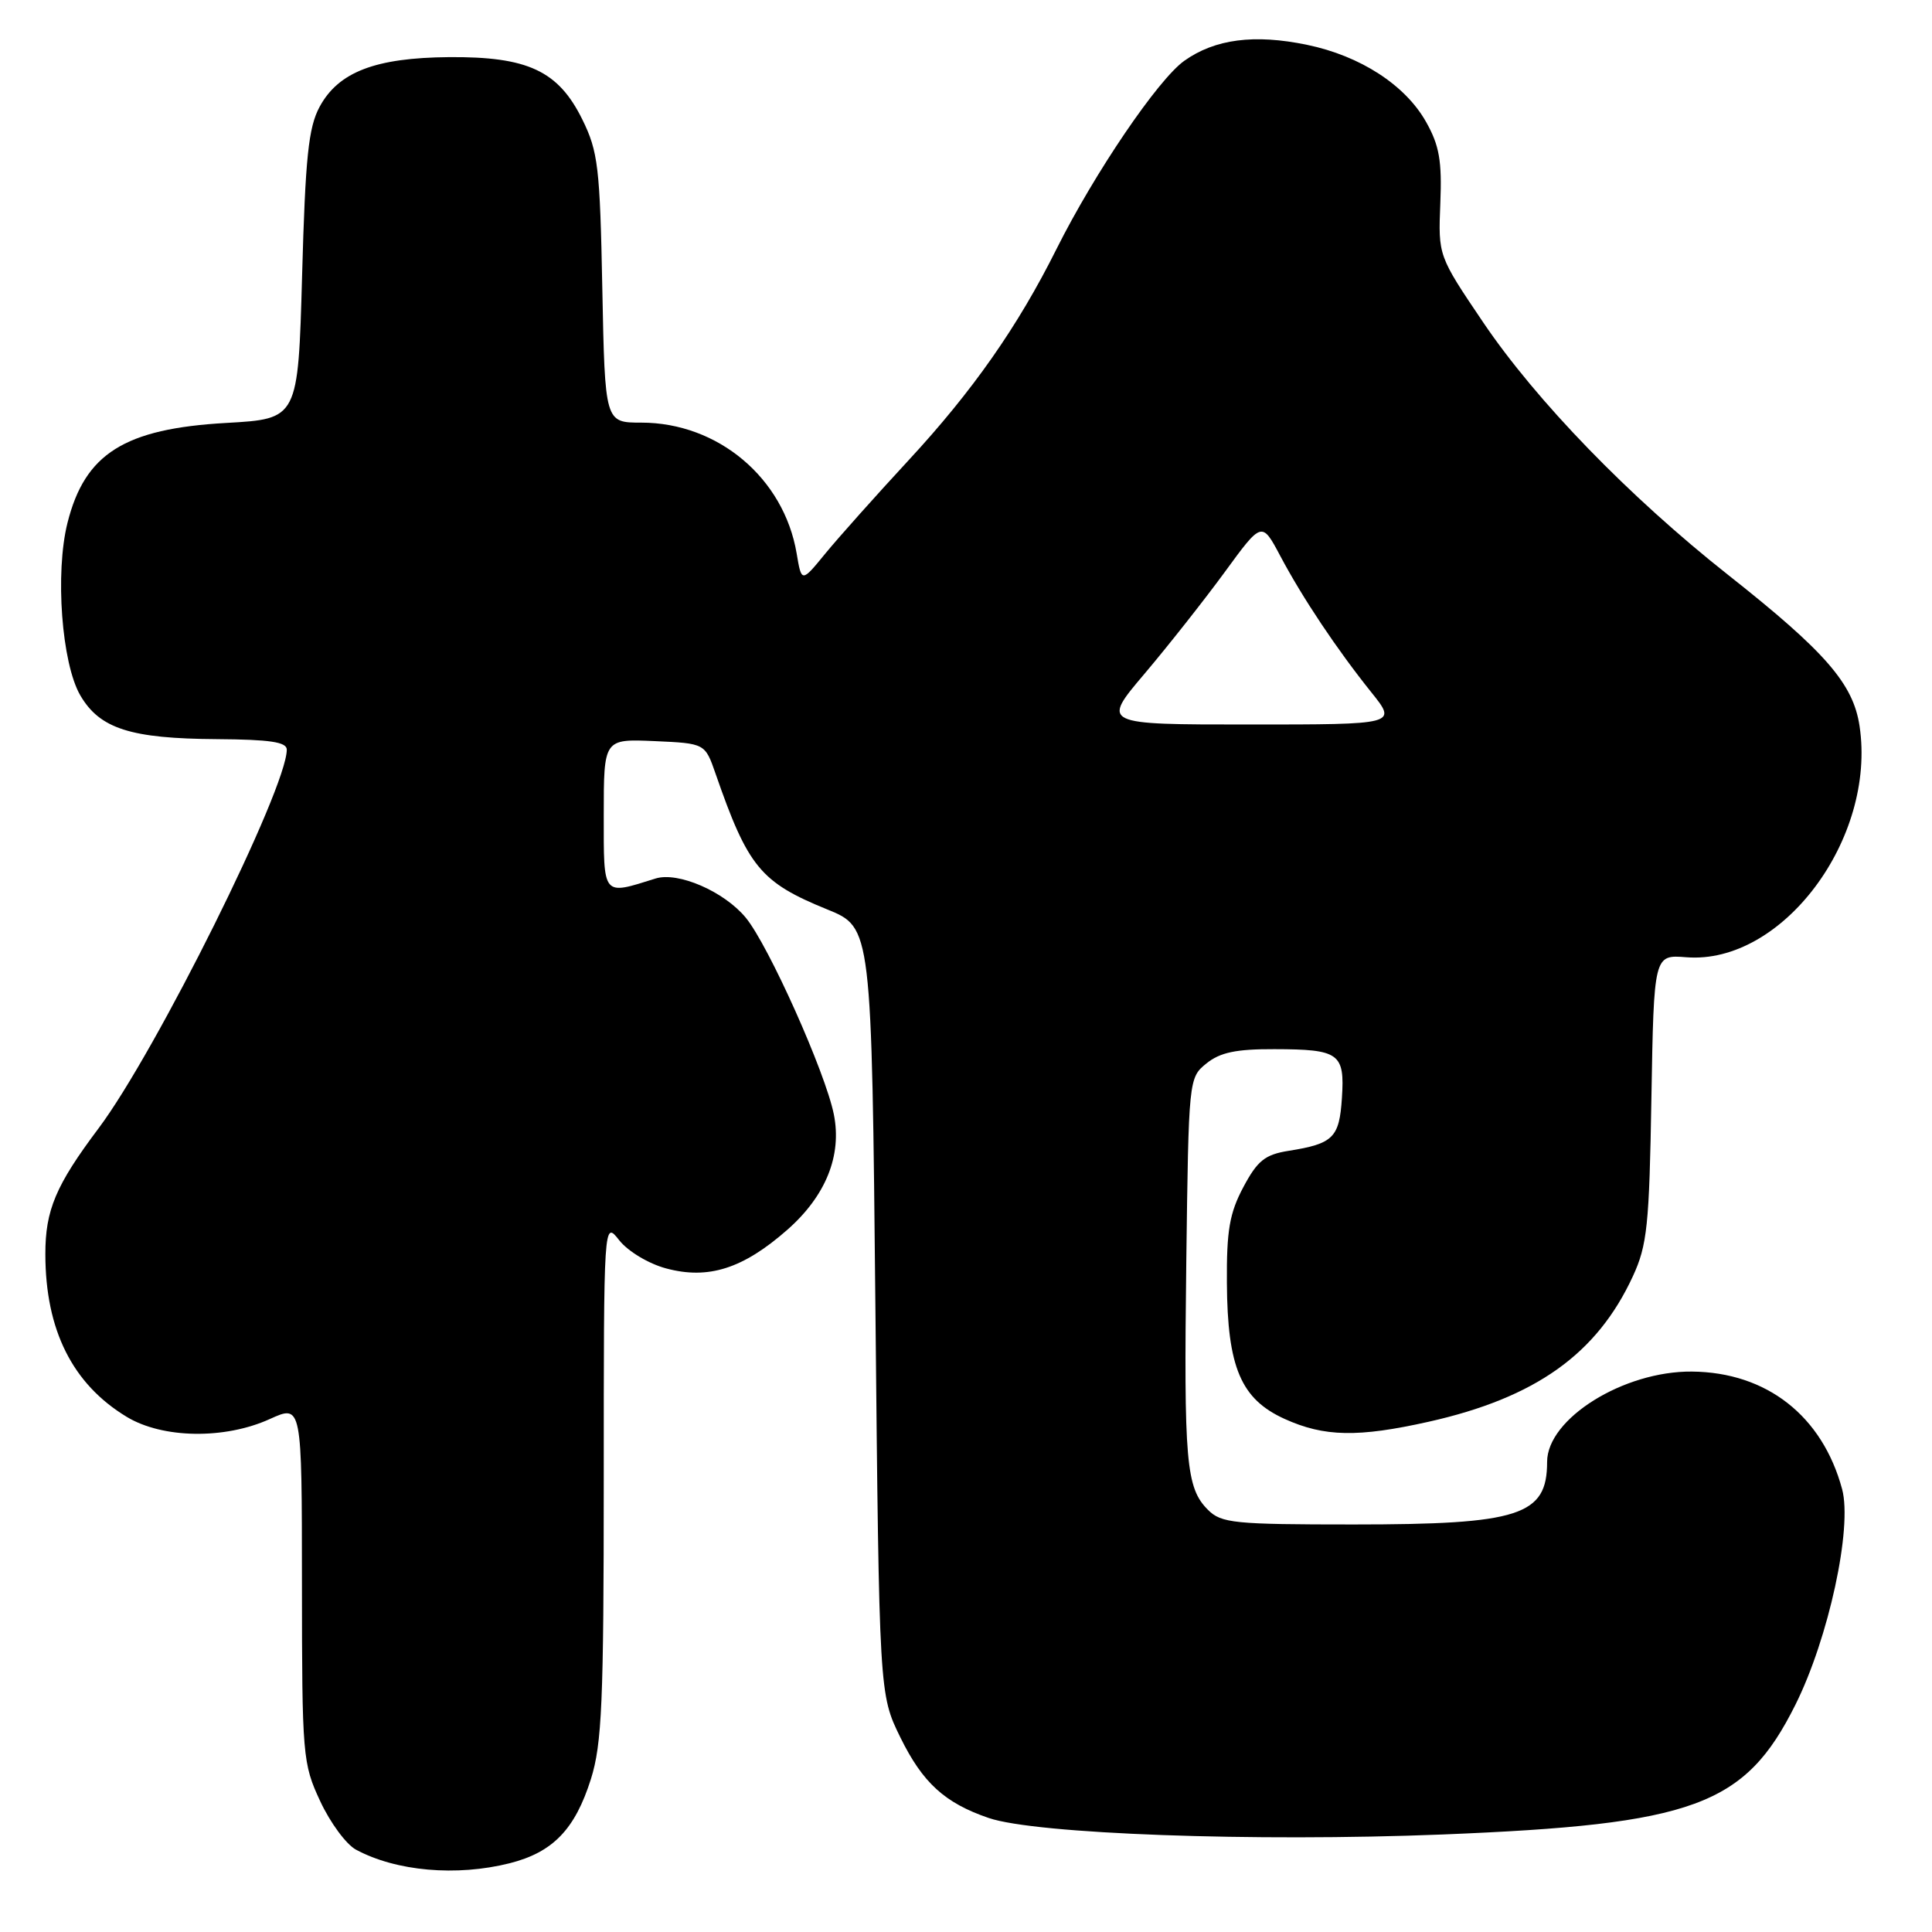 <?xml version="1.0" encoding="UTF-8" standalone="no"?>
<!DOCTYPE svg PUBLIC "-//W3C//DTD SVG 1.1//EN" "http://www.w3.org/Graphics/SVG/1.1/DTD/svg11.dtd" >
<svg xmlns="http://www.w3.org/2000/svg" xmlns:xlink="http://www.w3.org/1999/xlink" version="1.1" viewBox="0 0 256 256">
 <g >
 <path fill="currentColor"
d=" M 67.53 246.89 C 73.26 245.44 76.19 242.41 78.30 235.73 C 79.76 231.08 80.00 225.56 80.00 196.03 C 80.00 161.73 80.00 161.73 82.05 164.34 C 83.20 165.80 85.94 167.45 88.26 168.07 C 93.86 169.58 98.46 168.11 104.34 162.94 C 109.42 158.46 111.58 153.12 110.49 147.67 C 109.38 142.11 101.84 125.27 98.82 121.60 C 95.96 118.13 89.84 115.47 86.86 116.41 C 79.76 118.63 80.00 118.92 80.00 107.97 C 80.00 97.91 80.00 97.91 86.71 98.20 C 93.42 98.50 93.42 98.50 94.81 102.50 C 99.11 114.89 100.77 116.91 109.63 120.51 C 115.50 122.90 115.50 122.90 116.00 173.70 C 116.50 224.50 116.50 224.50 119.31 230.23 C 122.26 236.23 125.18 238.90 131.00 240.89 C 137.21 243.02 166.16 244.07 191.11 243.08 C 224.50 241.74 231.21 239.28 237.89 225.91 C 242.30 217.09 245.47 202.45 244.09 197.32 C 241.47 187.61 234.09 181.83 224.19 181.74 C 215.13 181.66 205.00 187.98 205.00 193.71 C 205.00 200.82 201.36 202.00 179.35 202.00 C 163.50 202.00 161.83 201.83 160.06 200.06 C 157.15 197.15 156.86 193.74 157.19 167.16 C 157.50 142.96 157.51 142.81 159.86 140.91 C 161.66 139.45 163.80 139.00 168.86 139.02 C 177.47 139.04 178.20 139.56 177.81 145.49 C 177.47 150.75 176.67 151.55 170.75 152.49 C 167.61 152.99 166.62 153.79 164.75 157.30 C 162.92 160.74 162.52 163.04 162.57 170.00 C 162.64 181.18 164.42 185.38 170.21 188.01 C 175.47 190.40 179.95 190.48 189.30 188.39 C 203.47 185.21 211.60 179.42 216.36 169.12 C 218.26 165.01 218.54 162.39 218.82 145.50 C 219.15 126.50 219.15 126.50 223.44 126.84 C 236.13 127.85 248.65 111.15 246.40 96.20 C 245.56 90.60 241.90 86.38 229.00 76.19 C 215.86 65.81 203.57 53.13 196.52 42.70 C 190.57 33.89 190.57 33.89 190.85 26.95 C 191.08 21.34 190.72 19.27 188.97 16.17 C 186.22 11.27 180.25 7.40 173.19 5.94 C 166.20 4.49 160.98 5.17 156.92 8.06 C 153.43 10.55 145.05 22.89 139.99 33.00 C 134.86 43.28 128.87 51.83 120.37 61.01 C 116.04 65.69 111.08 71.25 109.35 73.36 C 106.21 77.20 106.21 77.20 105.56 73.33 C 103.87 63.34 95.14 56.00 84.97 56.00 C 80.16 56.00 80.16 56.00 79.81 38.25 C 79.50 22.13 79.25 20.07 77.16 15.83 C 73.98 9.38 69.93 7.49 59.50 7.57 C 49.74 7.65 44.84 9.53 42.34 14.17 C 40.87 16.91 40.46 20.85 40.03 36.50 C 39.50 55.50 39.50 55.50 30.00 56.04 C 16.49 56.80 11.24 60.10 8.94 69.29 C 7.28 75.92 8.17 87.90 10.64 92.14 C 13.22 96.56 17.31 97.87 28.75 97.94 C 35.77 97.99 38.00 98.32 38.00 99.33 C 38.00 104.51 20.67 139.37 13.06 149.51 C 7.39 157.06 6.00 160.35 6.01 166.20 C 6.02 176.23 9.60 183.39 16.79 187.74 C 21.55 190.62 29.76 190.75 35.75 188.03 C 40.00 186.10 40.00 186.10 40.01 209.80 C 40.02 232.73 40.10 233.67 42.43 238.67 C 43.75 241.51 45.88 244.40 47.17 245.09 C 52.50 247.96 60.49 248.66 67.53 246.89 Z  M 151.66 89.27 C 154.79 85.57 159.57 79.51 162.28 75.81 C 167.20 69.07 167.20 69.07 169.64 73.66 C 172.61 79.26 177.16 86.06 181.72 91.75 C 185.13 96.00 185.13 96.00 165.54 96.00 C 145.95 96.00 145.95 96.00 151.66 89.27 Z "/>
</g>
</svg>